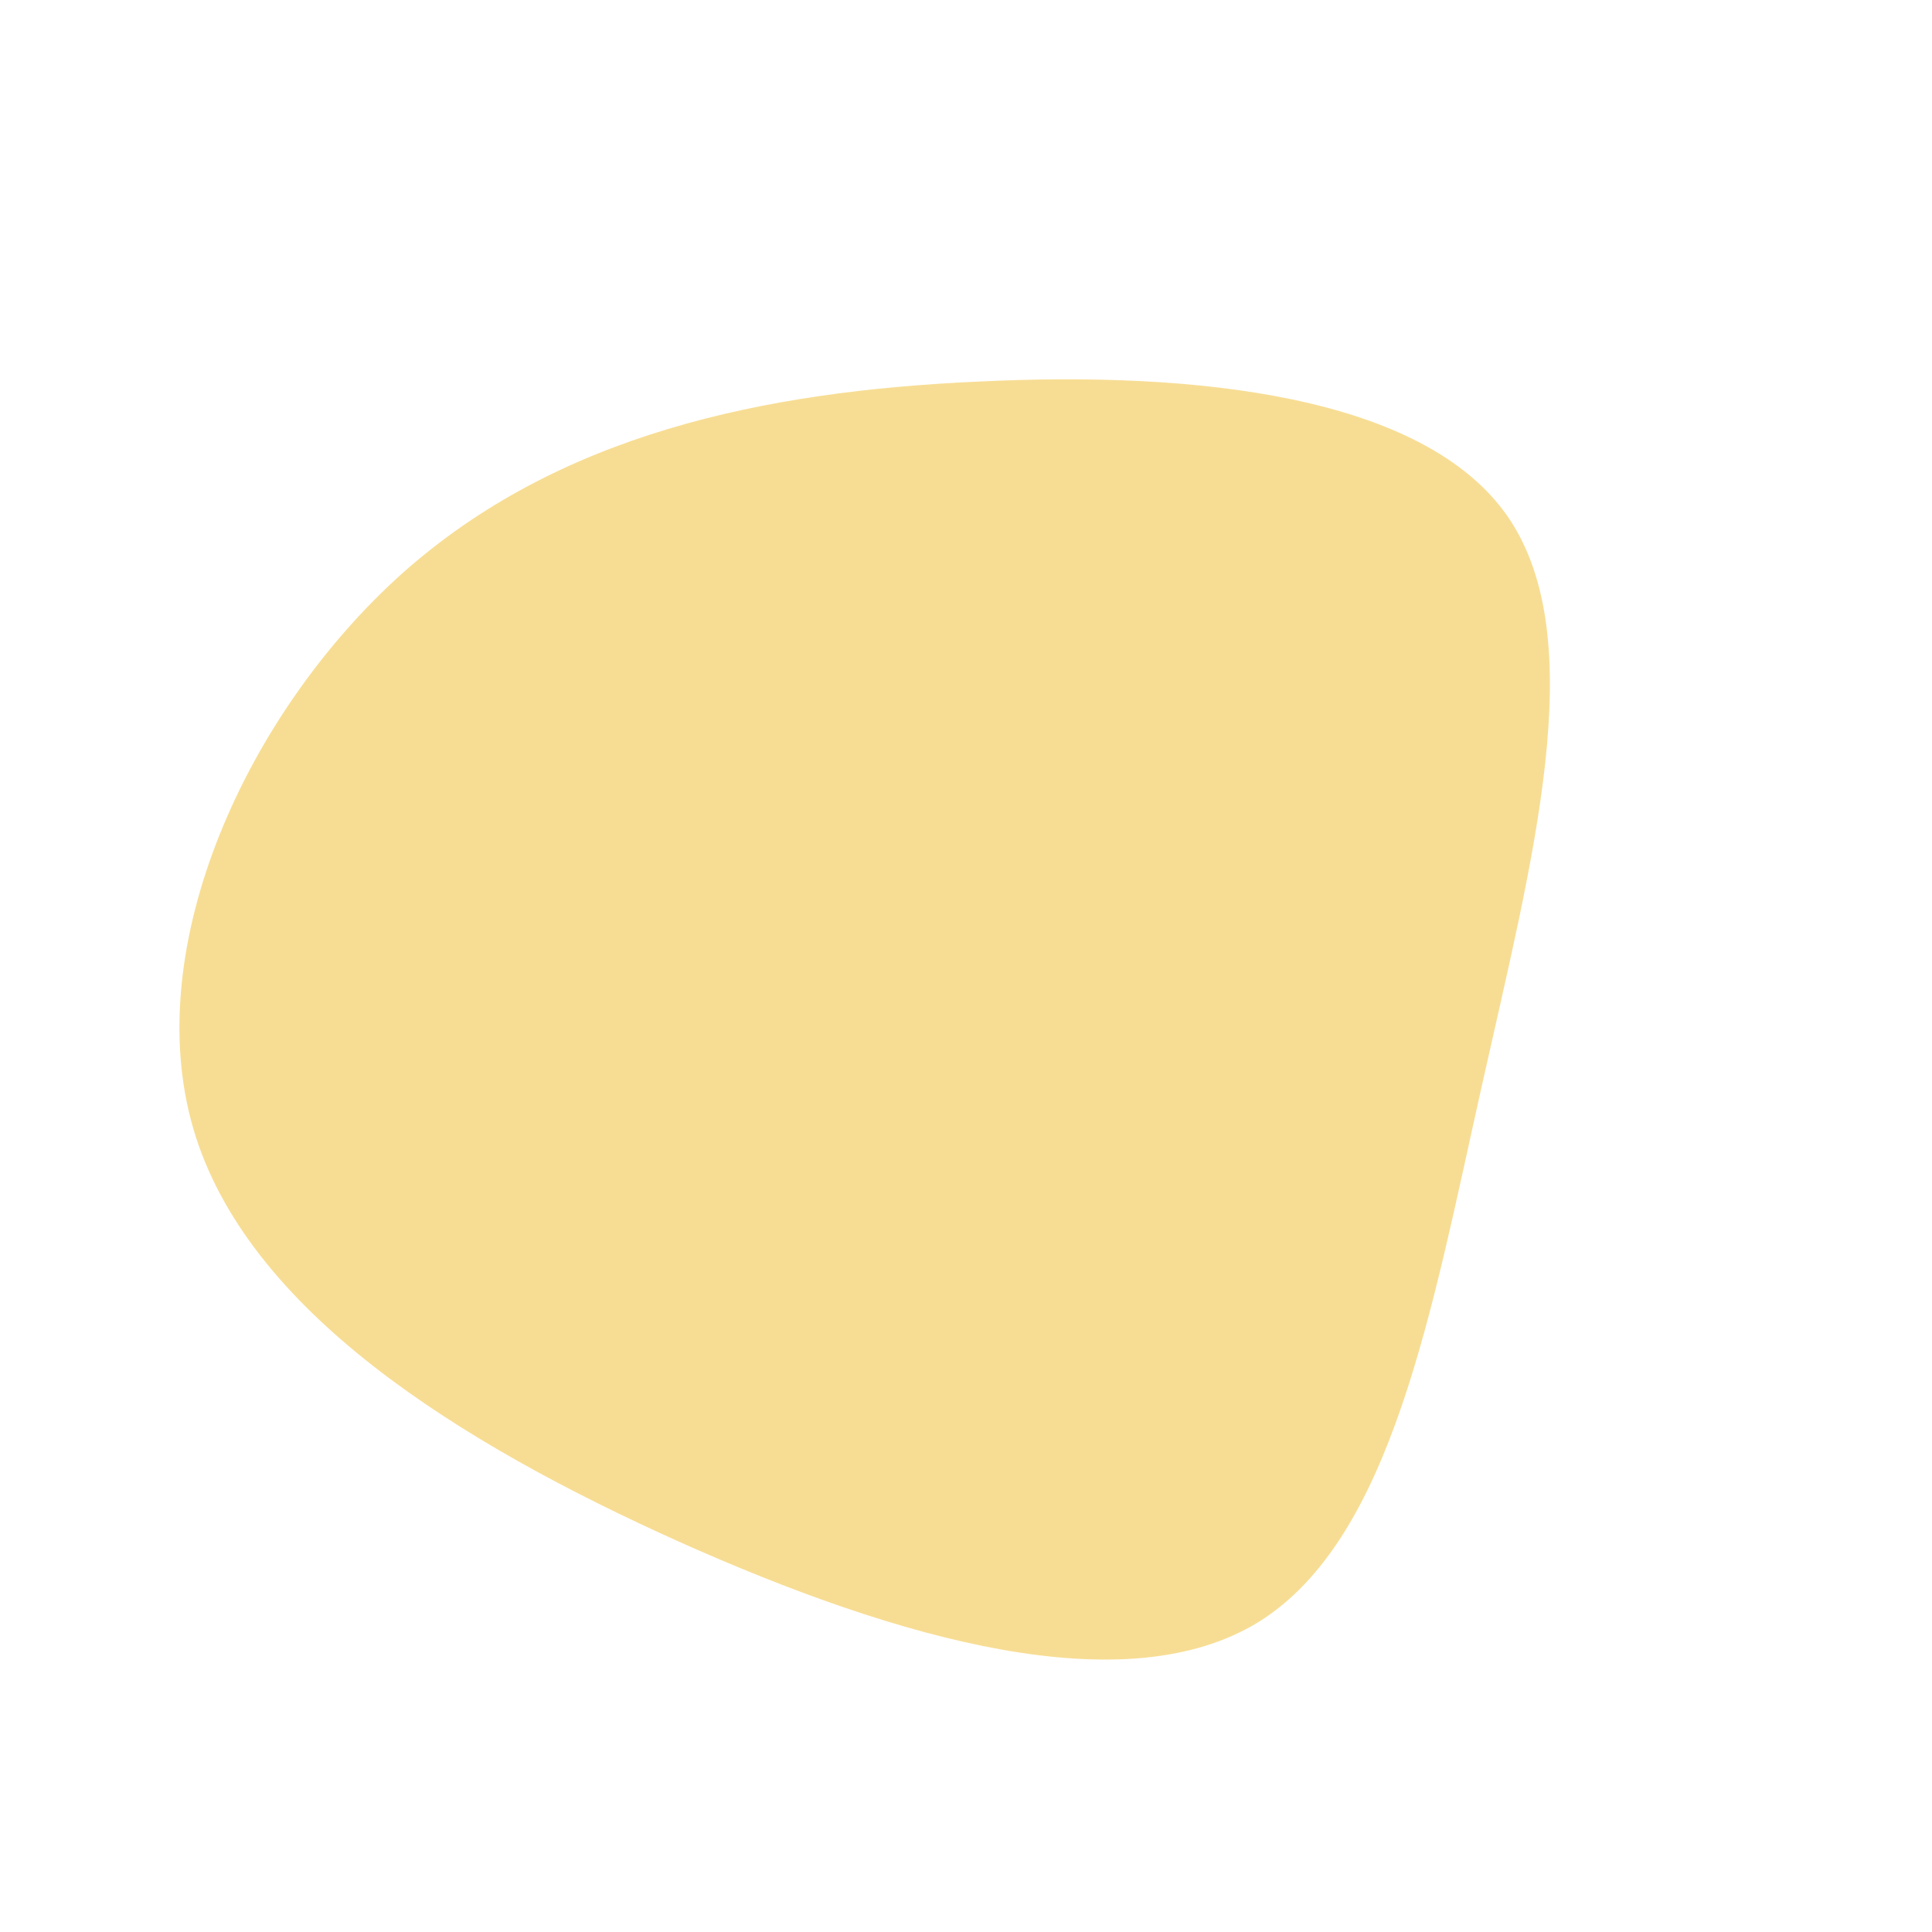 <?xml version="1.0" standalone="no"?>
<svg viewBox="0 0 200 200" xmlns="http://www.w3.org/2000/svg">
  <path fill="#F7DD94" d="M56.1,-46.5C64.8,-33.8,58.6,-10.9,53.4,12.4C48.2,35.6,44.1,59.3,30.3,67.9C16.5,76.4,-6.9,69.8,-29.7,59.6C-52.4,49.4,-74.5,35.7,-80,16.8C-85.5,-2.1,-74.4,-26.3,-58.3,-40.7C-42.2,-55,-21.1,-59.5,1.3,-60.5C23.7,-61.6,47.4,-59.1,56.1,-46.5Z" transform="translate(100 100)" />
</svg>
